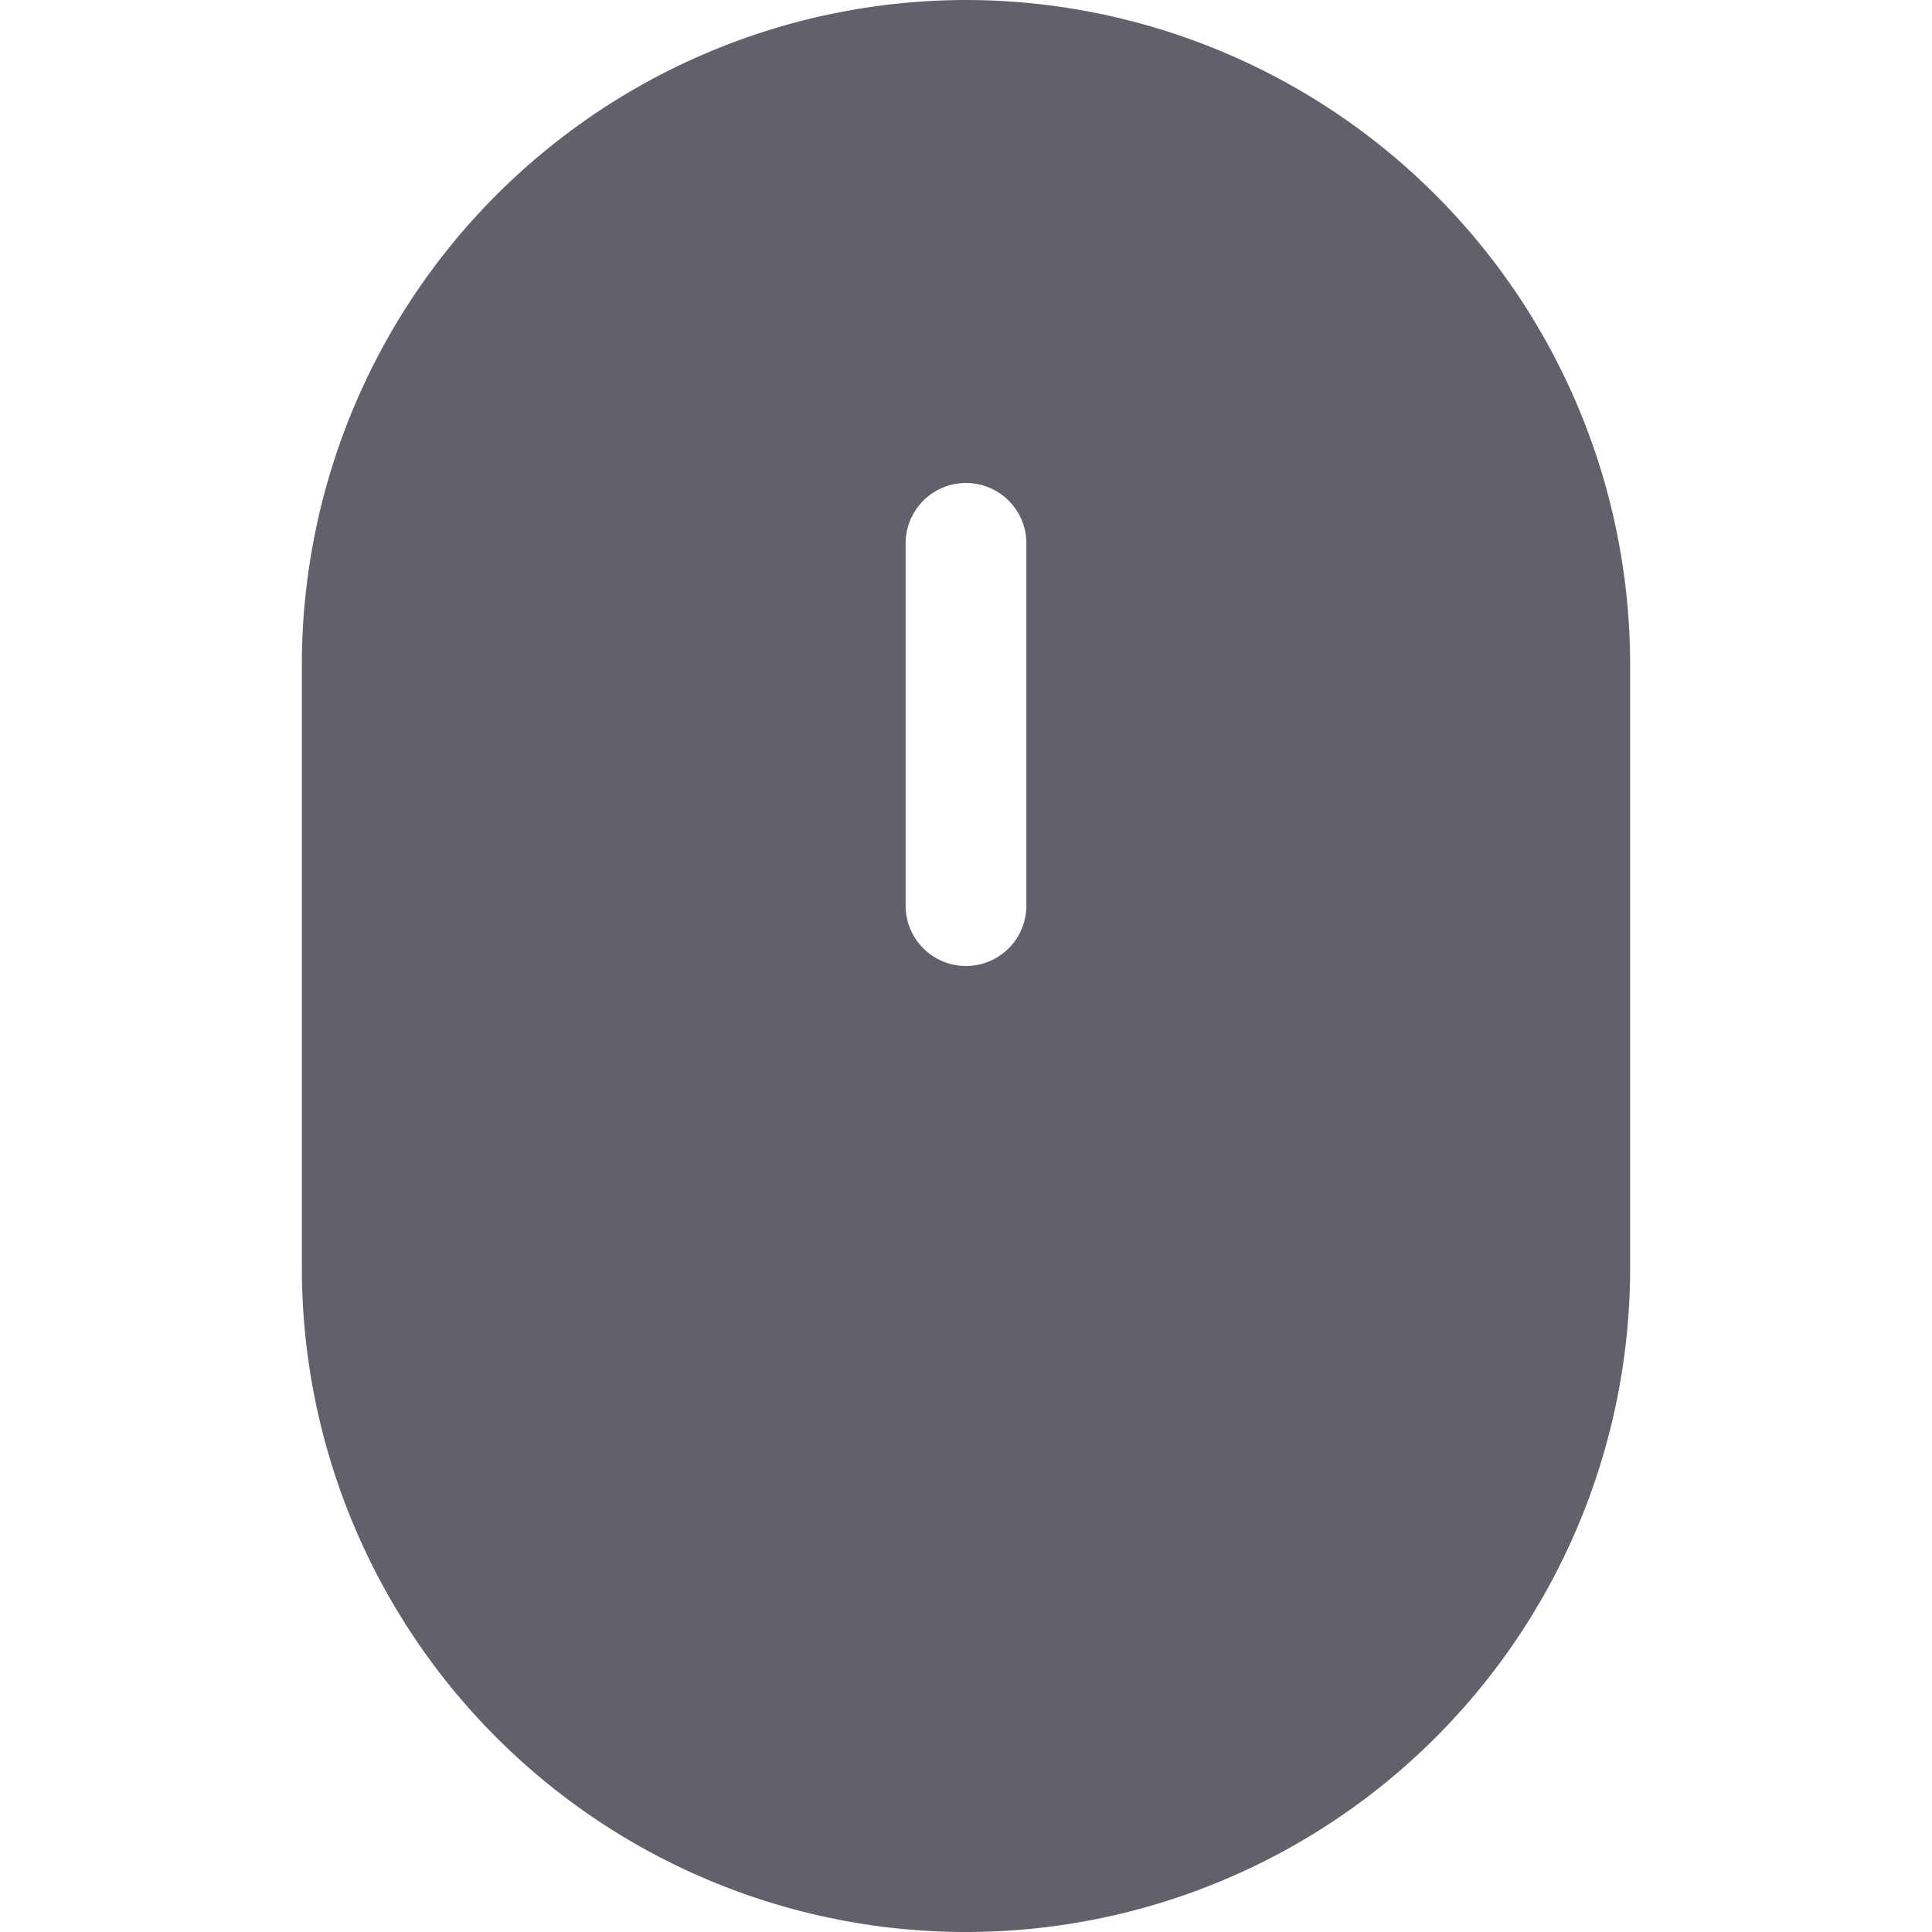 <svg xmlns="http://www.w3.org/2000/svg" height="32" width="32" viewBox="0 0 32 32"><title>mouse 7</title><g fill="#61616b" class="nc-icon-wrapper"><path d="M16,0A11.013,11.013,0,0,0,5,11V21a11,11,0,0,0,22,0V11A11.013,11.013,0,0,0,16,0Zm1,15a1,1,0,0,1-2,0V9a1,1,0,0,1,2,0Z" fill="#61616b"></path></g></svg>
